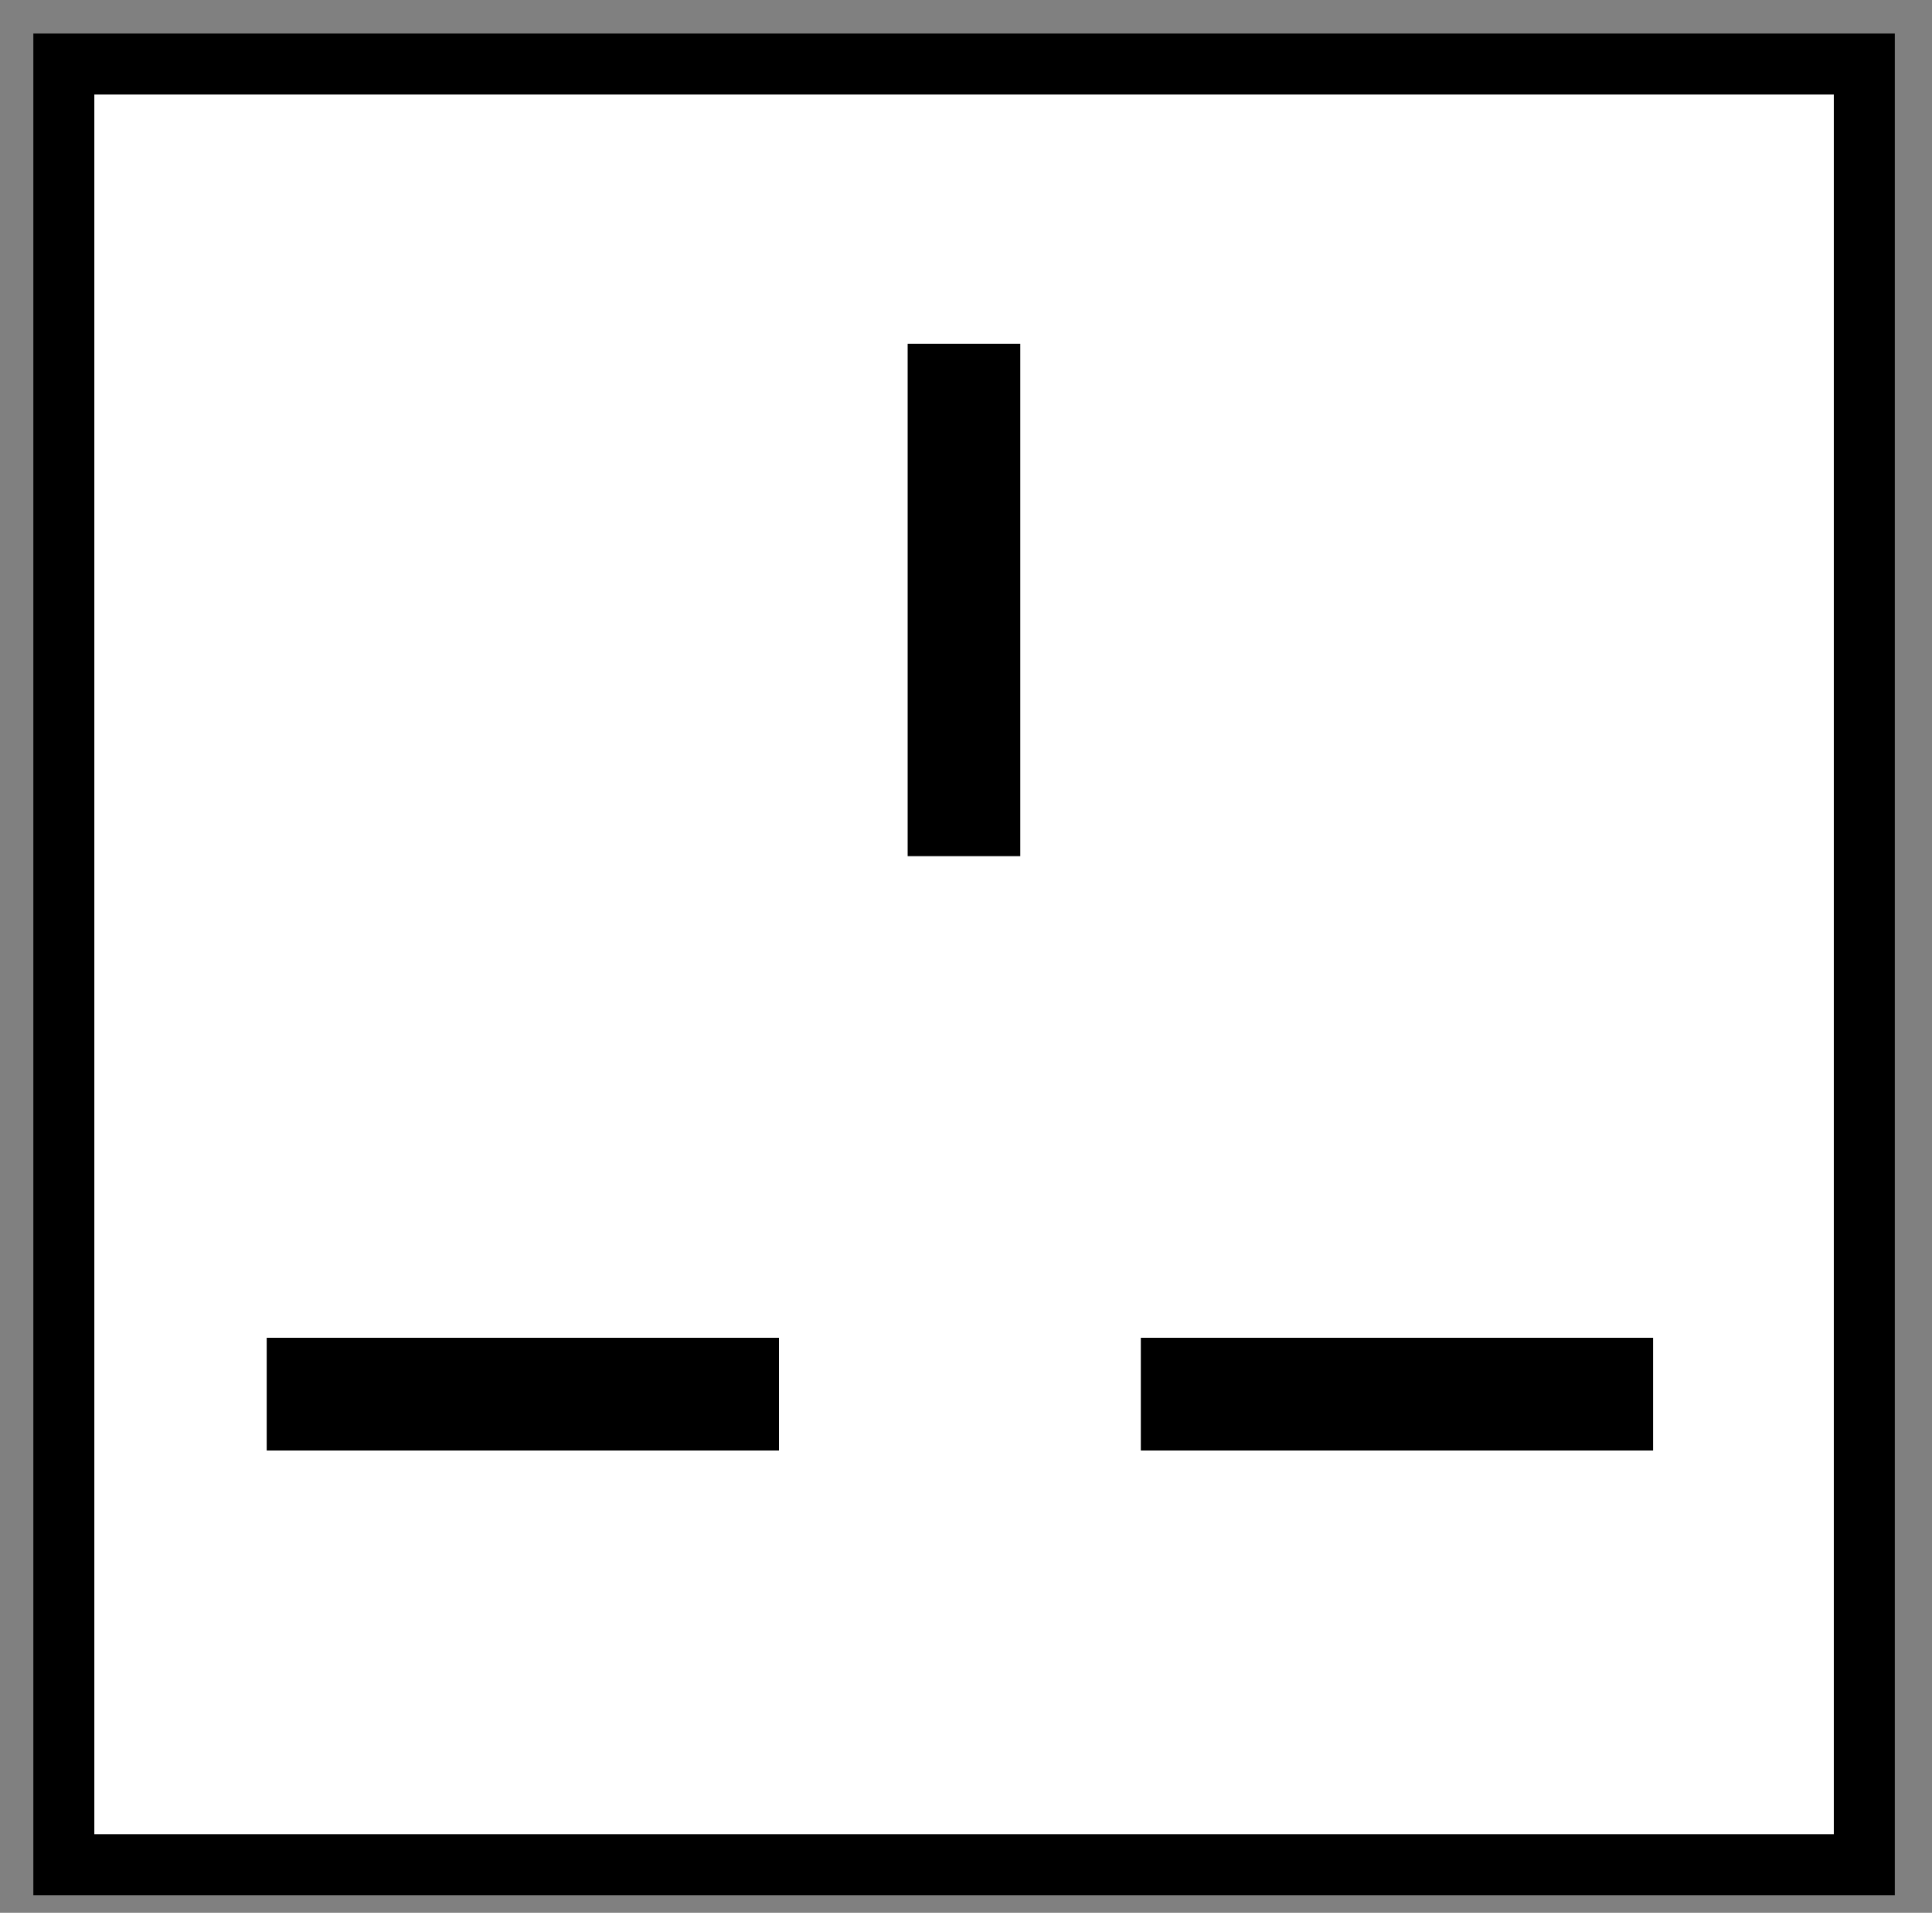 <?xml version="1.0" encoding="utf-8"?>
<!-- Generator: Adobe Illustrator 26.5.2, SVG Export Plug-In . SVG Version: 6.00 Build 0)  -->
<svg version="1.1" id="Layer_1" xmlns="http://www.w3.org/2000/svg" xmlns:xlink="http://www.w3.org/1999/xlink" x="0px" y="0px"
	 viewBox="0 0 95.04 94.08" style="enable-background:new 0 0 95.04 94.08;" xml:space="preserve">
<rect x="0" y="0" width="95.04" height="94.08" fill="#808080" stroke="none"/>
<style type="text/css">
	.st0{fill:#FFFFFF;stroke:#000000;stroke-width:3;stroke-miterlimit:10;}
</style>
<rect x="3.14" y="3.15" class="st0" width="88.57" height="88.57"/>
<rect x="44.65" y="16.91" width="5.54" height="25.2"/>
<rect x="56.12" y="65.8" width="25.2" height="5.54"/>
<rect x="13.12" y="65.8" width="25.2" height="5.54"/>
</svg>
